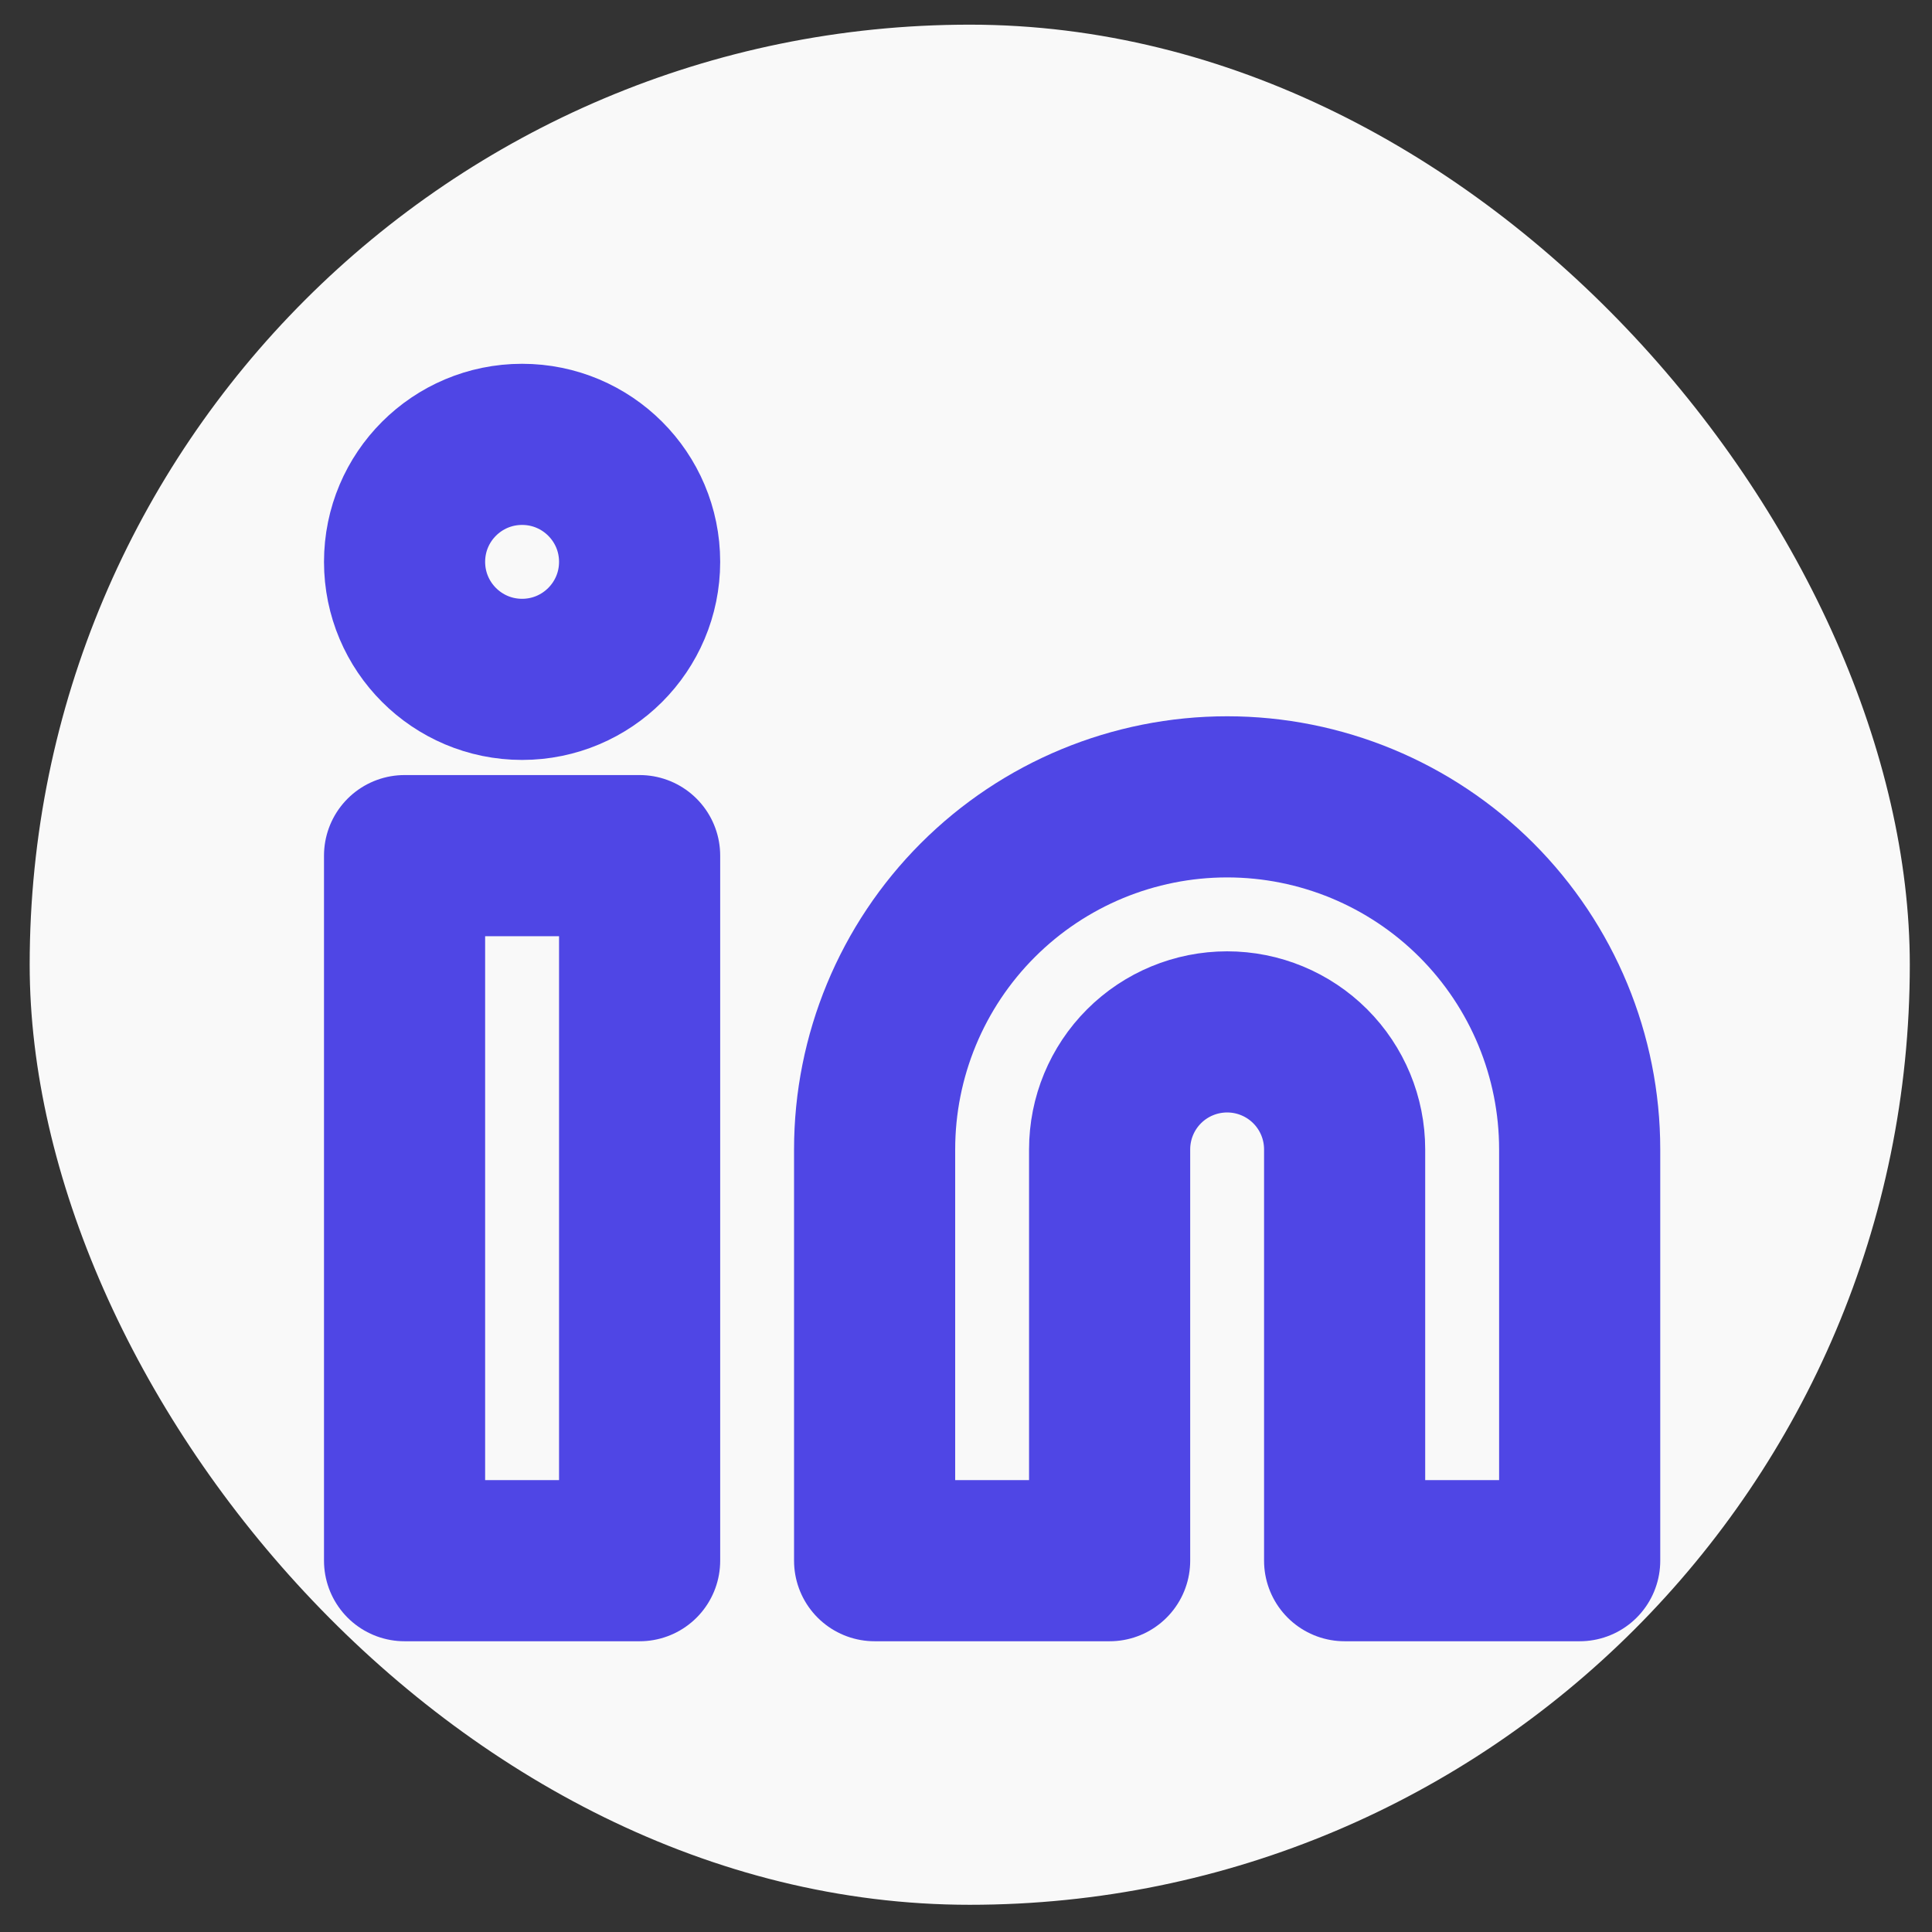 <svg width="47" height="47" viewBox="0 0 47 47" fill="none" xmlns="http://www.w3.org/2000/svg">
<rect x="0" y="0" width="47" height="47" fill="#333333" stroke="none"/>
<g clip-path="url(#clip0_2294_92)">
<rect x="0.722" y="0.6" width="45.738" height="45.738" rx="22.869" fill="#F9F9F9"/>
<path d="M29.853 19.385C32.127 19.385 34.309 20.289 35.917 21.897C37.525 23.506 38.429 25.687 38.429 27.961V37.967H32.711V27.961C32.711 27.203 32.41 26.476 31.874 25.94C31.338 25.404 30.611 25.103 29.853 25.103C29.095 25.103 28.367 25.404 27.831 25.94C27.295 26.476 26.994 27.203 26.994 27.961V37.967H21.277V27.961C21.277 25.687 22.18 23.506 23.789 21.897C25.397 20.289 27.578 19.385 29.853 19.385Z" stroke="#4F46E5" stroke-width="3.92" stroke-linecap="round" stroke-linejoin="round"/>
<path d="M15.56 20.815H9.842V37.967H15.56V20.815Z" stroke="#4F46E5" stroke-width="3.92" stroke-linecap="round" stroke-linejoin="round"/>
<path d="M12.701 16.527C14.28 16.527 15.56 15.247 15.56 13.668C15.56 12.089 14.28 10.81 12.701 10.81C11.122 10.81 9.842 12.089 9.842 13.668C9.842 15.247 11.122 16.527 12.701 16.527Z" stroke="#4F46E5" stroke-width="3.92" stroke-linecap="round" stroke-linejoin="round"/>
</g>
<defs>
<clipPath id="clip0_2294_92">
<rect width="45.738" height="45.738" fill="white" transform="translate(0.722 0.6)"/>
</clipPath>
</defs>
</svg>
